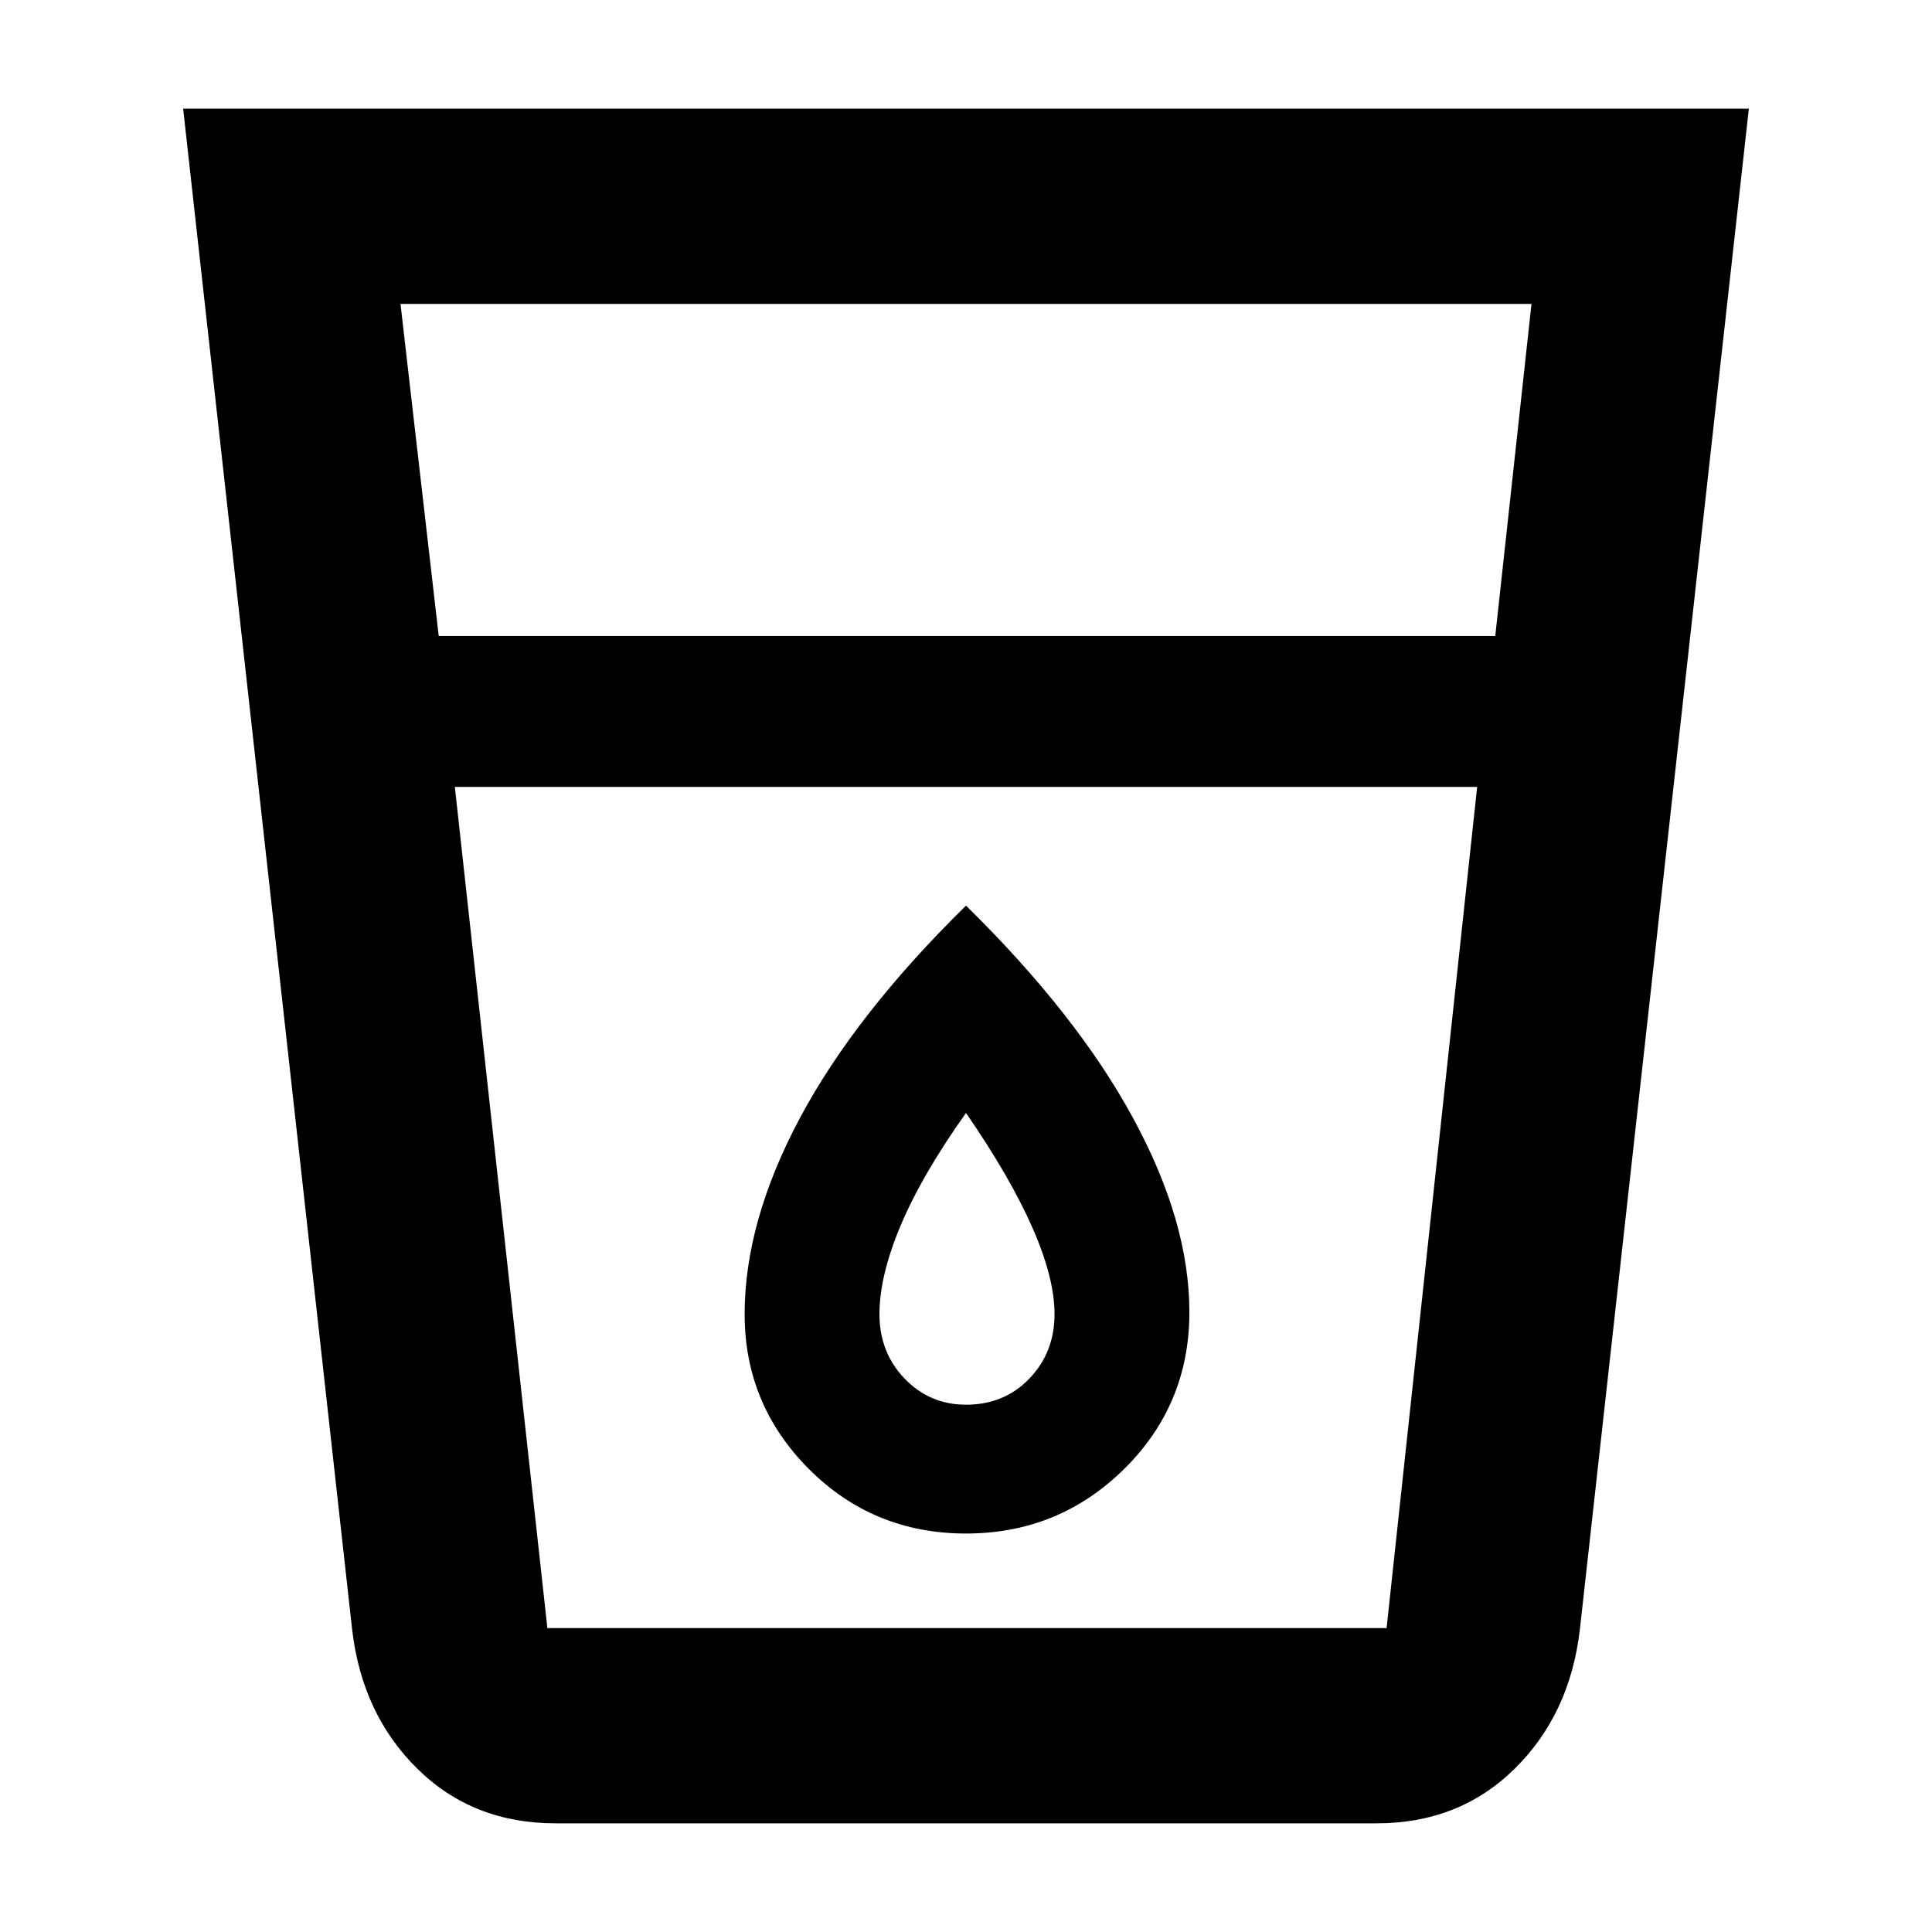 <svg xmlns="http://www.w3.org/2000/svg" height="40" width="40"><path d="M11.5 37.75Q9.792 37.75 8.646 36.625Q7.5 35.5 7.292 33.75L3.792 2.25H36.208L32.708 33.75Q32.5 35.5 31.354 36.625Q30.208 37.75 28.5 37.75ZM9.417 16.292 11.333 33.708Q11.333 33.708 11.333 33.708Q11.333 33.708 11.333 33.708H28.708Q28.708 33.708 28.708 33.708Q28.708 33.708 28.708 33.708L30.583 16.292ZM9.083 13.167H30.958L31.708 6.292H8.292ZM20 31.75Q21.917 31.75 23.271 30.417Q24.625 29.083 24.625 27.167Q24.625 25.292 23.458 23.146Q22.292 21 20 18.75Q17.708 21 16.562 23.146Q15.417 25.292 15.417 27.208Q15.417 29.083 16.75 30.417Q18.083 31.75 20 31.75ZM30.583 16.292H9.417Q9.417 16.292 9.417 16.292Q9.417 16.292 9.417 16.292H30.583Q30.583 16.292 30.583 16.292Q30.583 16.292 30.583 16.292ZM20 29.083Q19.25 29.083 18.729 28.542Q18.208 28 18.208 27.208Q18.208 26.417 18.646 25.375Q19.083 24.333 20 23.042Q20.917 24.375 21.375 25.417Q21.833 26.458 21.833 27.208Q21.833 28 21.312 28.542Q20.792 29.083 20 29.083Z"/></svg>